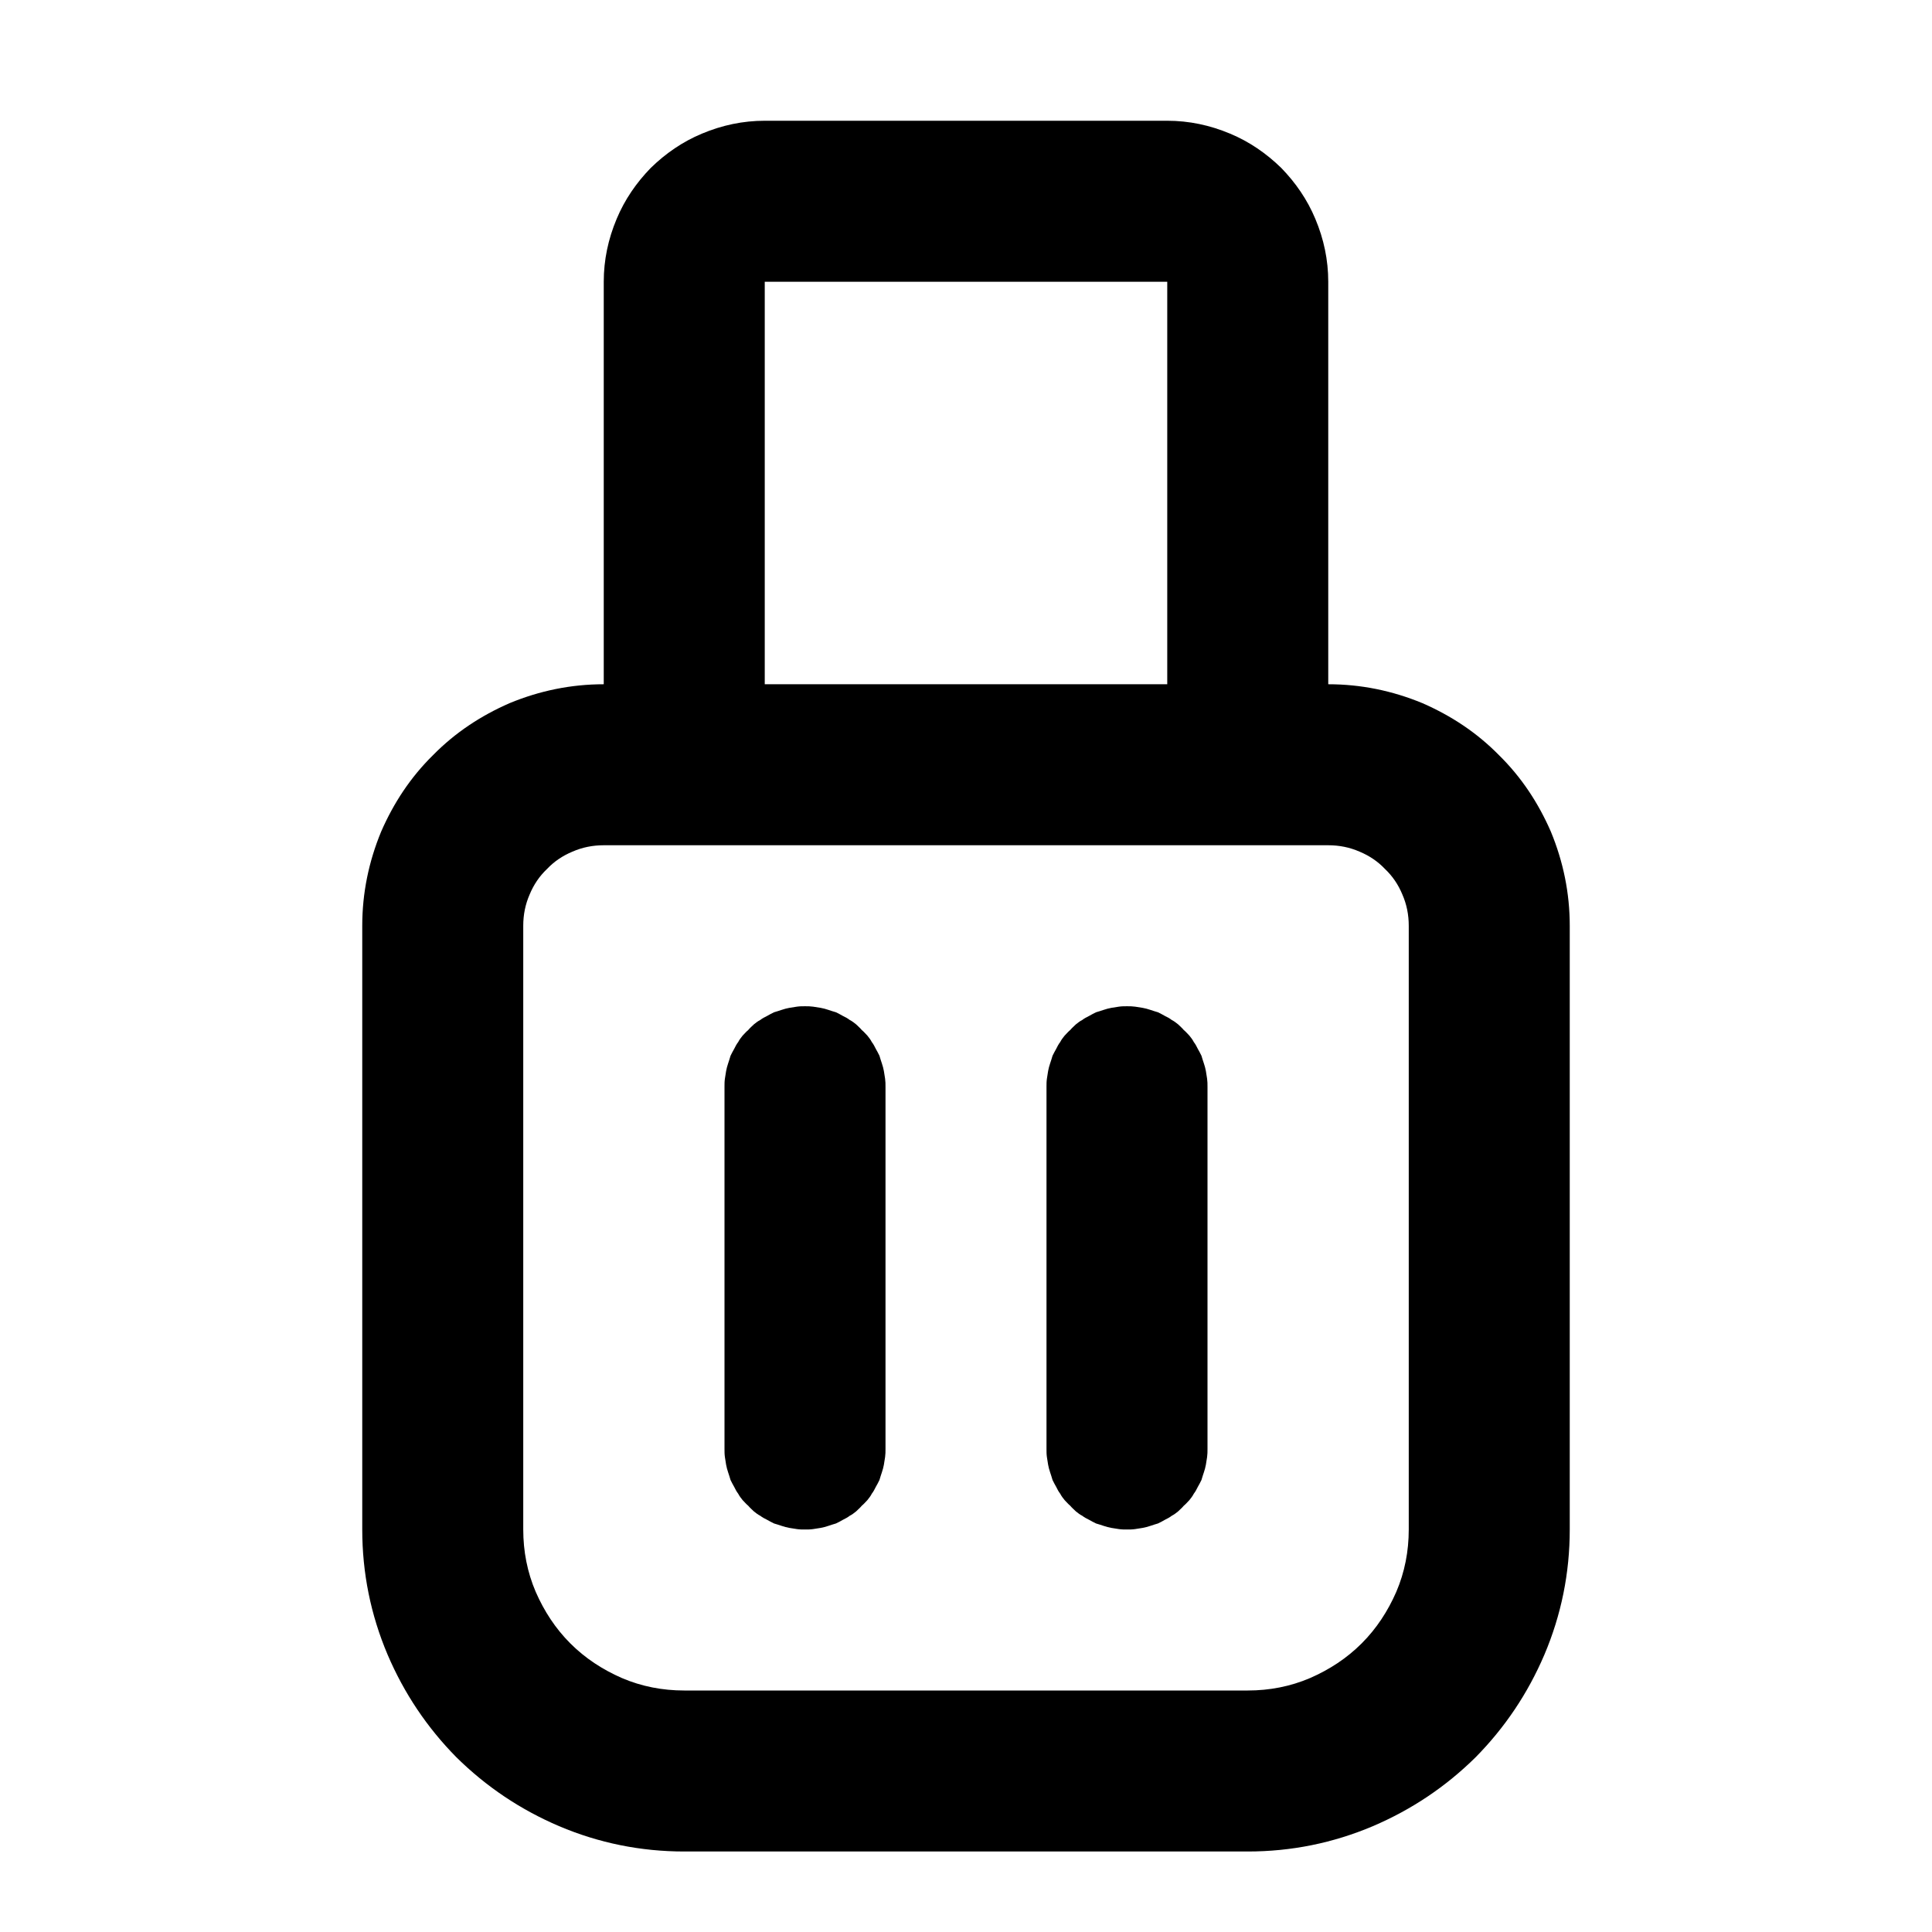 <svg xmlns="http://www.w3.org/2000/svg" xmlns:xlink="http://www.w3.org/1999/xlink" width="48" height="48" viewBox="0 0 48 48" fill="none">
<path d="M21.27 25.45C21.22 25.41 21.17 25.37 21.11 25.34C21.06 25.3 21 25.27 20.94 25.24C20.89 25.21 20.83 25.18 20.77 25.15C20.7 25.13 20.64 25.11 20.58 25.09C20.52 25.07 20.45 25.05 20.39 25.04C20.33 25.03 20.26 25.02 20.2 25.01C20.13 25 20.07 25 20 25C19.93 25 19.87 25 19.8 25.01C19.74 25.02 19.67 25.03 19.61 25.04C19.55 25.05 19.48 25.07 19.42 25.09C19.36 25.11 19.3 25.13 19.23 25.15C19.17 25.18 19.11 25.21 19.06 25.24C19 25.27 18.94 25.3 18.89 25.34C18.83 25.37 18.78 25.41 18.73 25.45C18.68 25.5 18.63 25.54 18.59 25.59C18.54 25.63 18.5 25.68 18.45 25.73C18.41 25.78 18.37 25.83 18.34 25.89C18.3 25.94 18.27 26 18.24 26.06C18.21 26.11 18.18 26.17 18.15 26.23C18.13 26.3 18.11 26.36 18.09 26.42C18.07 26.48 18.05 26.55 18.04 26.61C18.03 26.67 18.02 26.74 18.01 26.8C18 26.87 18 26.93 18 27L18 36C18 36.07 18 36.13 18.01 36.2C18.02 36.26 18.03 36.33 18.04 36.39C18.05 36.45 18.07 36.52 18.09 36.58C18.11 36.64 18.13 36.7 18.15 36.77C18.18 36.83 18.21 36.89 18.24 36.94C18.27 37 18.3 37.06 18.34 37.11C18.37 37.17 18.41 37.22 18.45 37.27C18.5 37.32 18.54 37.37 18.59 37.41C18.63 37.46 18.68 37.5 18.73 37.55C18.78 37.59 18.83 37.63 18.89 37.66C18.94 37.7 19 37.73 19.06 37.76C19.11 37.79 19.17 37.82 19.23 37.85C19.3 37.87 19.36 37.89 19.42 37.91C19.48 37.93 19.55 37.95 19.61 37.96C19.67 37.97 19.74 37.98 19.8 37.99C19.87 38 19.93 38 20 38C20.07 38 20.13 38 20.2 37.99C20.26 37.98 20.33 37.97 20.39 37.96C20.45 37.95 20.52 37.93 20.58 37.91C20.64 37.89 20.7 37.87 20.77 37.85C20.83 37.82 20.89 37.79 20.94 37.76C21 37.73 21.06 37.7 21.11 37.66C21.17 37.63 21.22 37.59 21.27 37.55C21.32 37.5 21.37 37.46 21.41 37.41C21.46 37.37 21.5 37.32 21.55 37.27C21.59 37.22 21.63 37.17 21.66 37.11C21.7 37.06 21.73 37 21.76 36.94C21.79 36.89 21.82 36.83 21.85 36.77C21.87 36.7 21.89 36.64 21.91 36.58C21.93 36.52 21.95 36.45 21.96 36.39C21.97 36.33 21.98 36.26 21.99 36.2C22 36.13 22 36.07 22 36L22 27C22 26.93 22 26.87 21.99 26.8C21.98 26.74 21.97 26.67 21.96 26.61C21.95 26.55 21.93 26.48 21.91 26.42C21.89 26.36 21.87 26.3 21.85 26.23C21.82 26.17 21.79 26.11 21.76 26.06C21.73 26 21.7 25.94 21.66 25.89C21.63 25.83 21.59 25.78 21.55 25.73C21.5 25.68 21.46 25.63 21.41 25.59C21.37 25.54 21.32 25.5 21.27 25.45ZM32.68 5.44C32.48 4.96 32.19 4.54 31.83 4.17C31.46 3.81 31.04 3.52 30.56 3.32C30.06 3.11 29.54 3 29 3L19 3C18.46 3 17.94 3.11 17.44 3.32C16.96 3.52 16.54 3.81 16.17 4.17C15.81 4.54 15.52 4.96 15.32 5.44C15.11 5.94 15 6.46 15 7L15 17C14.19 17 13.41 17.16 12.66 17.47C11.95 17.78 11.31 18.2 10.76 18.76C10.2 19.31 9.78 19.95 9.47 20.66C9.16 21.41 9 22.19 9 23L9 38C9 39.08 9.21 40.12 9.63 41.11C10.04 42.07 10.61 42.92 11.34 43.66C12.08 44.39 12.93 44.96 13.89 45.37C14.88 45.79 15.92 46 17 46L31 46C32.08 46 33.12 45.79 34.11 45.37C35.07 44.96 35.92 44.39 36.66 43.66C37.39 42.92 37.96 42.07 38.37 41.11C38.79 40.12 39 39.08 39 38L39 23C39 22.19 38.84 21.41 38.53 20.66C38.22 19.95 37.8 19.31 37.24 18.76C36.69 18.2 36.05 17.78 35.34 17.47C34.59 17.16 33.81 17 33 17L33 7C33 6.46 32.89 5.94 32.68 5.44ZM14.17 40.83C14.54 41.2 14.97 41.48 15.45 41.69C15.94 41.9 16.46 42 17 42L31 42C31.54 42 32.06 41.9 32.55 41.69C33.03 41.48 33.46 41.2 33.83 40.83C34.2 40.46 34.48 40.03 34.69 39.55C34.9 39.06 35 38.54 35 38L35 23C35 22.73 34.95 22.47 34.84 22.22C34.74 21.98 34.6 21.77 34.41 21.59C34.23 21.4 34.02 21.26 33.78 21.16C33.53 21.05 33.27 21 33 21L15 21C14.73 21 14.47 21.05 14.22 21.16C13.98 21.26 13.77 21.4 13.59 21.59C13.4 21.77 13.26 21.98 13.16 22.22C13.05 22.47 13 22.73 13 23L13 38C13 38.54 13.1 39.06 13.31 39.55C13.52 40.03 13.8 40.46 14.17 40.83ZM19 7L19 17L29 17L29 7L19 7ZM26.24 36.94C26.27 37 26.3 37.06 26.34 37.11C26.37 37.17 26.41 37.22 26.45 37.27C26.5 37.32 26.54 37.37 26.59 37.41C26.63 37.46 26.68 37.5 26.73 37.55C26.78 37.59 26.83 37.63 26.89 37.66C26.94 37.7 27 37.73 27.06 37.76C27.11 37.79 27.17 37.82 27.23 37.85C27.3 37.87 27.36 37.89 27.42 37.91C27.48 37.93 27.55 37.95 27.61 37.96C27.67 37.97 27.74 37.98 27.8 37.99C27.87 38 27.93 38 28 38C28.07 38 28.13 38 28.2 37.99C28.26 37.98 28.33 37.97 28.39 37.96C28.45 37.95 28.52 37.93 28.58 37.91C28.64 37.89 28.7 37.87 28.77 37.85C28.83 37.82 28.89 37.79 28.94 37.76C29 37.73 29.06 37.7 29.11 37.66C29.17 37.63 29.22 37.59 29.27 37.55C29.32 37.5 29.37 37.46 29.41 37.41C29.46 37.37 29.5 37.32 29.55 37.27C29.59 37.22 29.63 37.17 29.66 37.11C29.7 37.06 29.73 37 29.76 36.94C29.79 36.89 29.82 36.83 29.85 36.77C29.87 36.7 29.89 36.64 29.91 36.58C29.93 36.52 29.95 36.45 29.96 36.39C29.97 36.33 29.98 36.26 29.99 36.2C30 36.13 30 36.07 30 36L30 27C30 26.93 30 26.87 29.99 26.8C29.98 26.74 29.97 26.67 29.96 26.61C29.95 26.55 29.93 26.48 29.91 26.42C29.89 26.36 29.87 26.3 29.85 26.23C29.82 26.17 29.79 26.11 29.76 26.06C29.73 26 29.7 25.94 29.66 25.89C29.63 25.83 29.59 25.78 29.55 25.73C29.5 25.68 29.46 25.63 29.41 25.59C29.37 25.54 29.32 25.5 29.27 25.45C29.22 25.41 29.17 25.37 29.11 25.34C29.06 25.3 29 25.27 28.94 25.24C28.89 25.21 28.83 25.18 28.77 25.15C28.7 25.13 28.64 25.11 28.58 25.09C28.52 25.07 28.45 25.05 28.39 25.04C28.33 25.03 28.26 25.02 28.2 25.01C28.13 25 28.07 25 28 25C27.93 25 27.87 25 27.8 25.01C27.74 25.02 27.67 25.03 27.61 25.04C27.55 25.05 27.48 25.07 27.42 25.09C27.36 25.11 27.3 25.13 27.23 25.15C27.17 25.18 27.11 25.21 27.06 25.24C27 25.27 26.94 25.3 26.89 25.34C26.83 25.37 26.78 25.41 26.73 25.45C26.68 25.5 26.63 25.54 26.59 25.59C26.54 25.63 26.5 25.68 26.45 25.73C26.41 25.78 26.37 25.83 26.34 25.89C26.3 25.94 26.27 26 26.24 26.06C26.21 26.11 26.18 26.17 26.15 26.23C26.13 26.3 26.11 26.36 26.09 26.42C26.07 26.48 26.05 26.55 26.04 26.61C26.03 26.67 26.02 26.74 26.01 26.8C26 26.87 26 26.93 26 27L26 36C26 36.07 26 36.13 26.01 36.2C26.02 36.26 26.03 36.33 26.04 36.39C26.05 36.45 26.07 36.52 26.09 36.58C26.11 36.64 26.13 36.7 26.15 36.77C26.18 36.83 26.21 36.89 26.24 36.94Z" fill-rule="evenodd"  fill="#000000" >
</path>
</svg>
